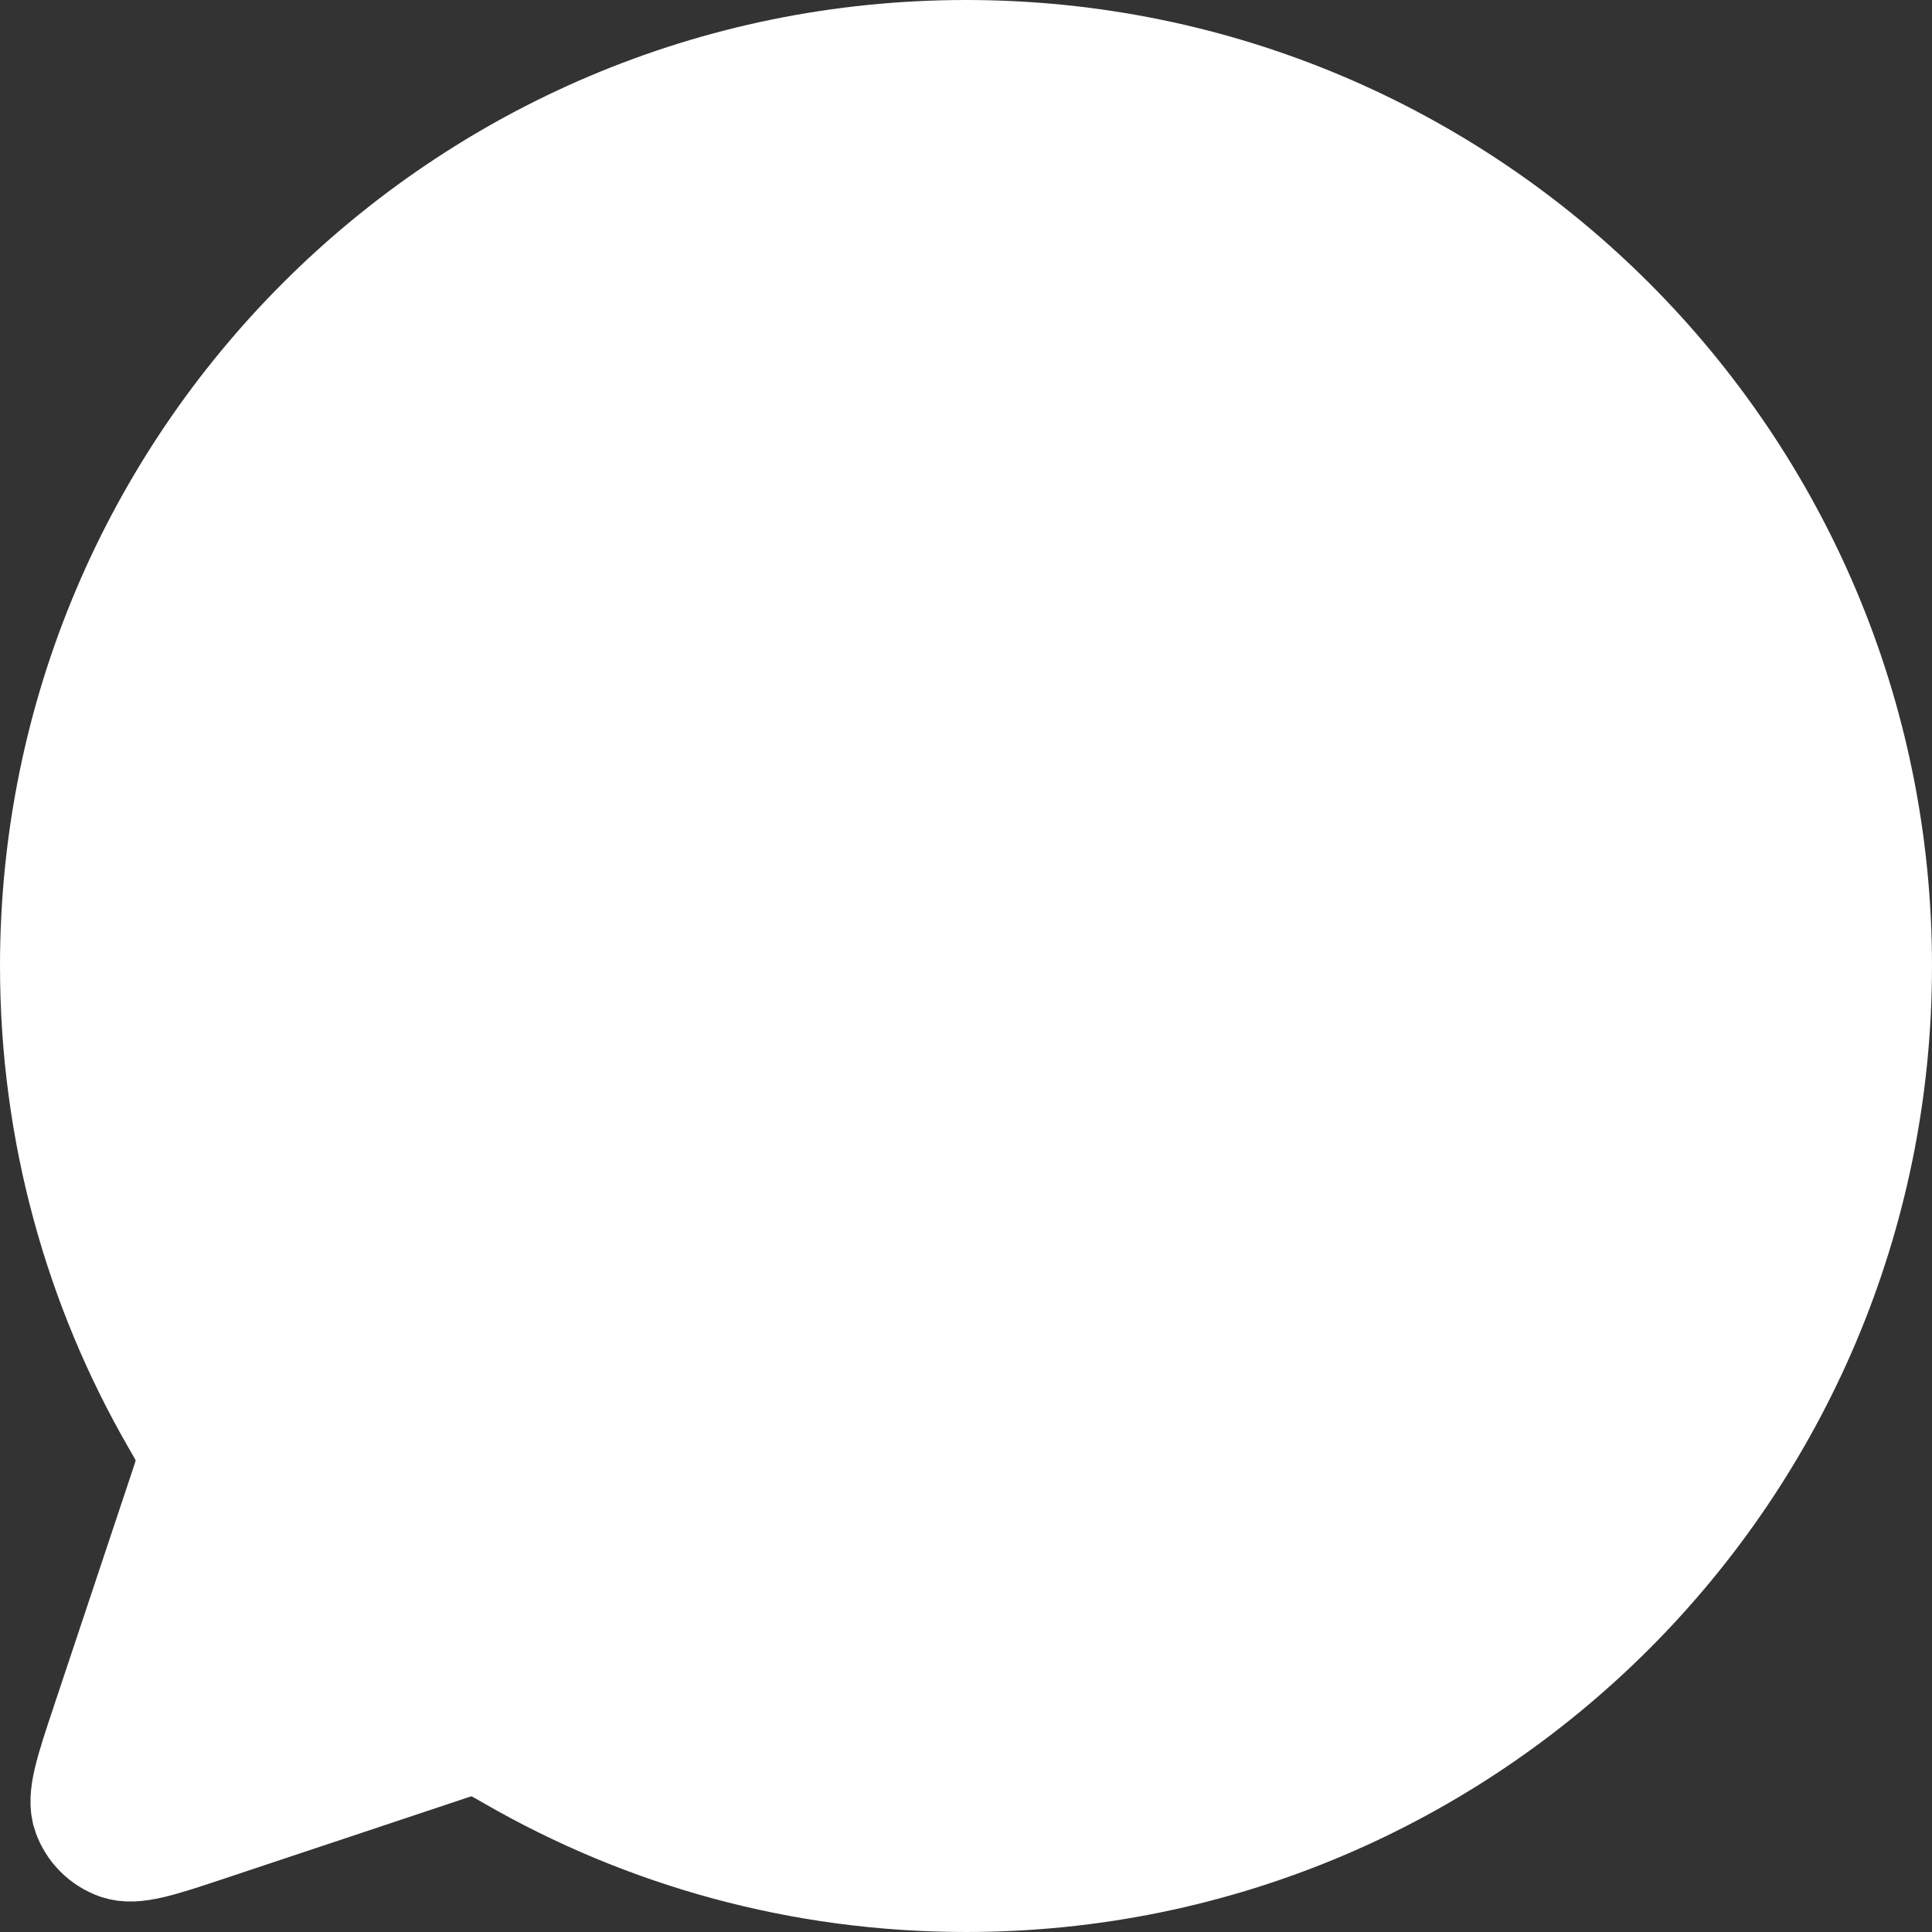 <svg width="35" height="35" viewBox="0 0 35 35" fill="none" xmlns="http://www.w3.org/2000/svg">
<rect x="0" y="0" width="35" height="35" fill="#333333" stroke="none"/>
<path d="M9.269 31.803C11.691 33.2 14.502 34 17.5 34C26.613 34 34 26.613 34 17.5C34 8.387 26.613 1 17.5 1C8.387 1 1 8.387 1 17.5C1 20.498 1.799 23.309 3.197 25.732L3.198 25.733C3.335 25.971 3.404 26.091 3.435 26.203C3.464 26.308 3.473 26.401 3.466 26.51C3.458 26.625 3.418 26.744 3.34 26.98L3.337 26.989L1.927 31.217L1.926 31.221C1.628 32.114 1.48 32.561 1.586 32.858C1.678 33.118 1.882 33.322 2.141 33.414C2.439 33.52 2.887 33.371 3.783 33.072L8.012 31.663L8.014 31.662C8.254 31.582 8.374 31.542 8.49 31.534C8.598 31.527 8.692 31.536 8.797 31.565C8.91 31.596 9.029 31.665 9.269 31.803Z" fill="white" stroke="white" stroke-width="2" stroke-linecap="round" stroke-linejoin="round"/>
</svg>
